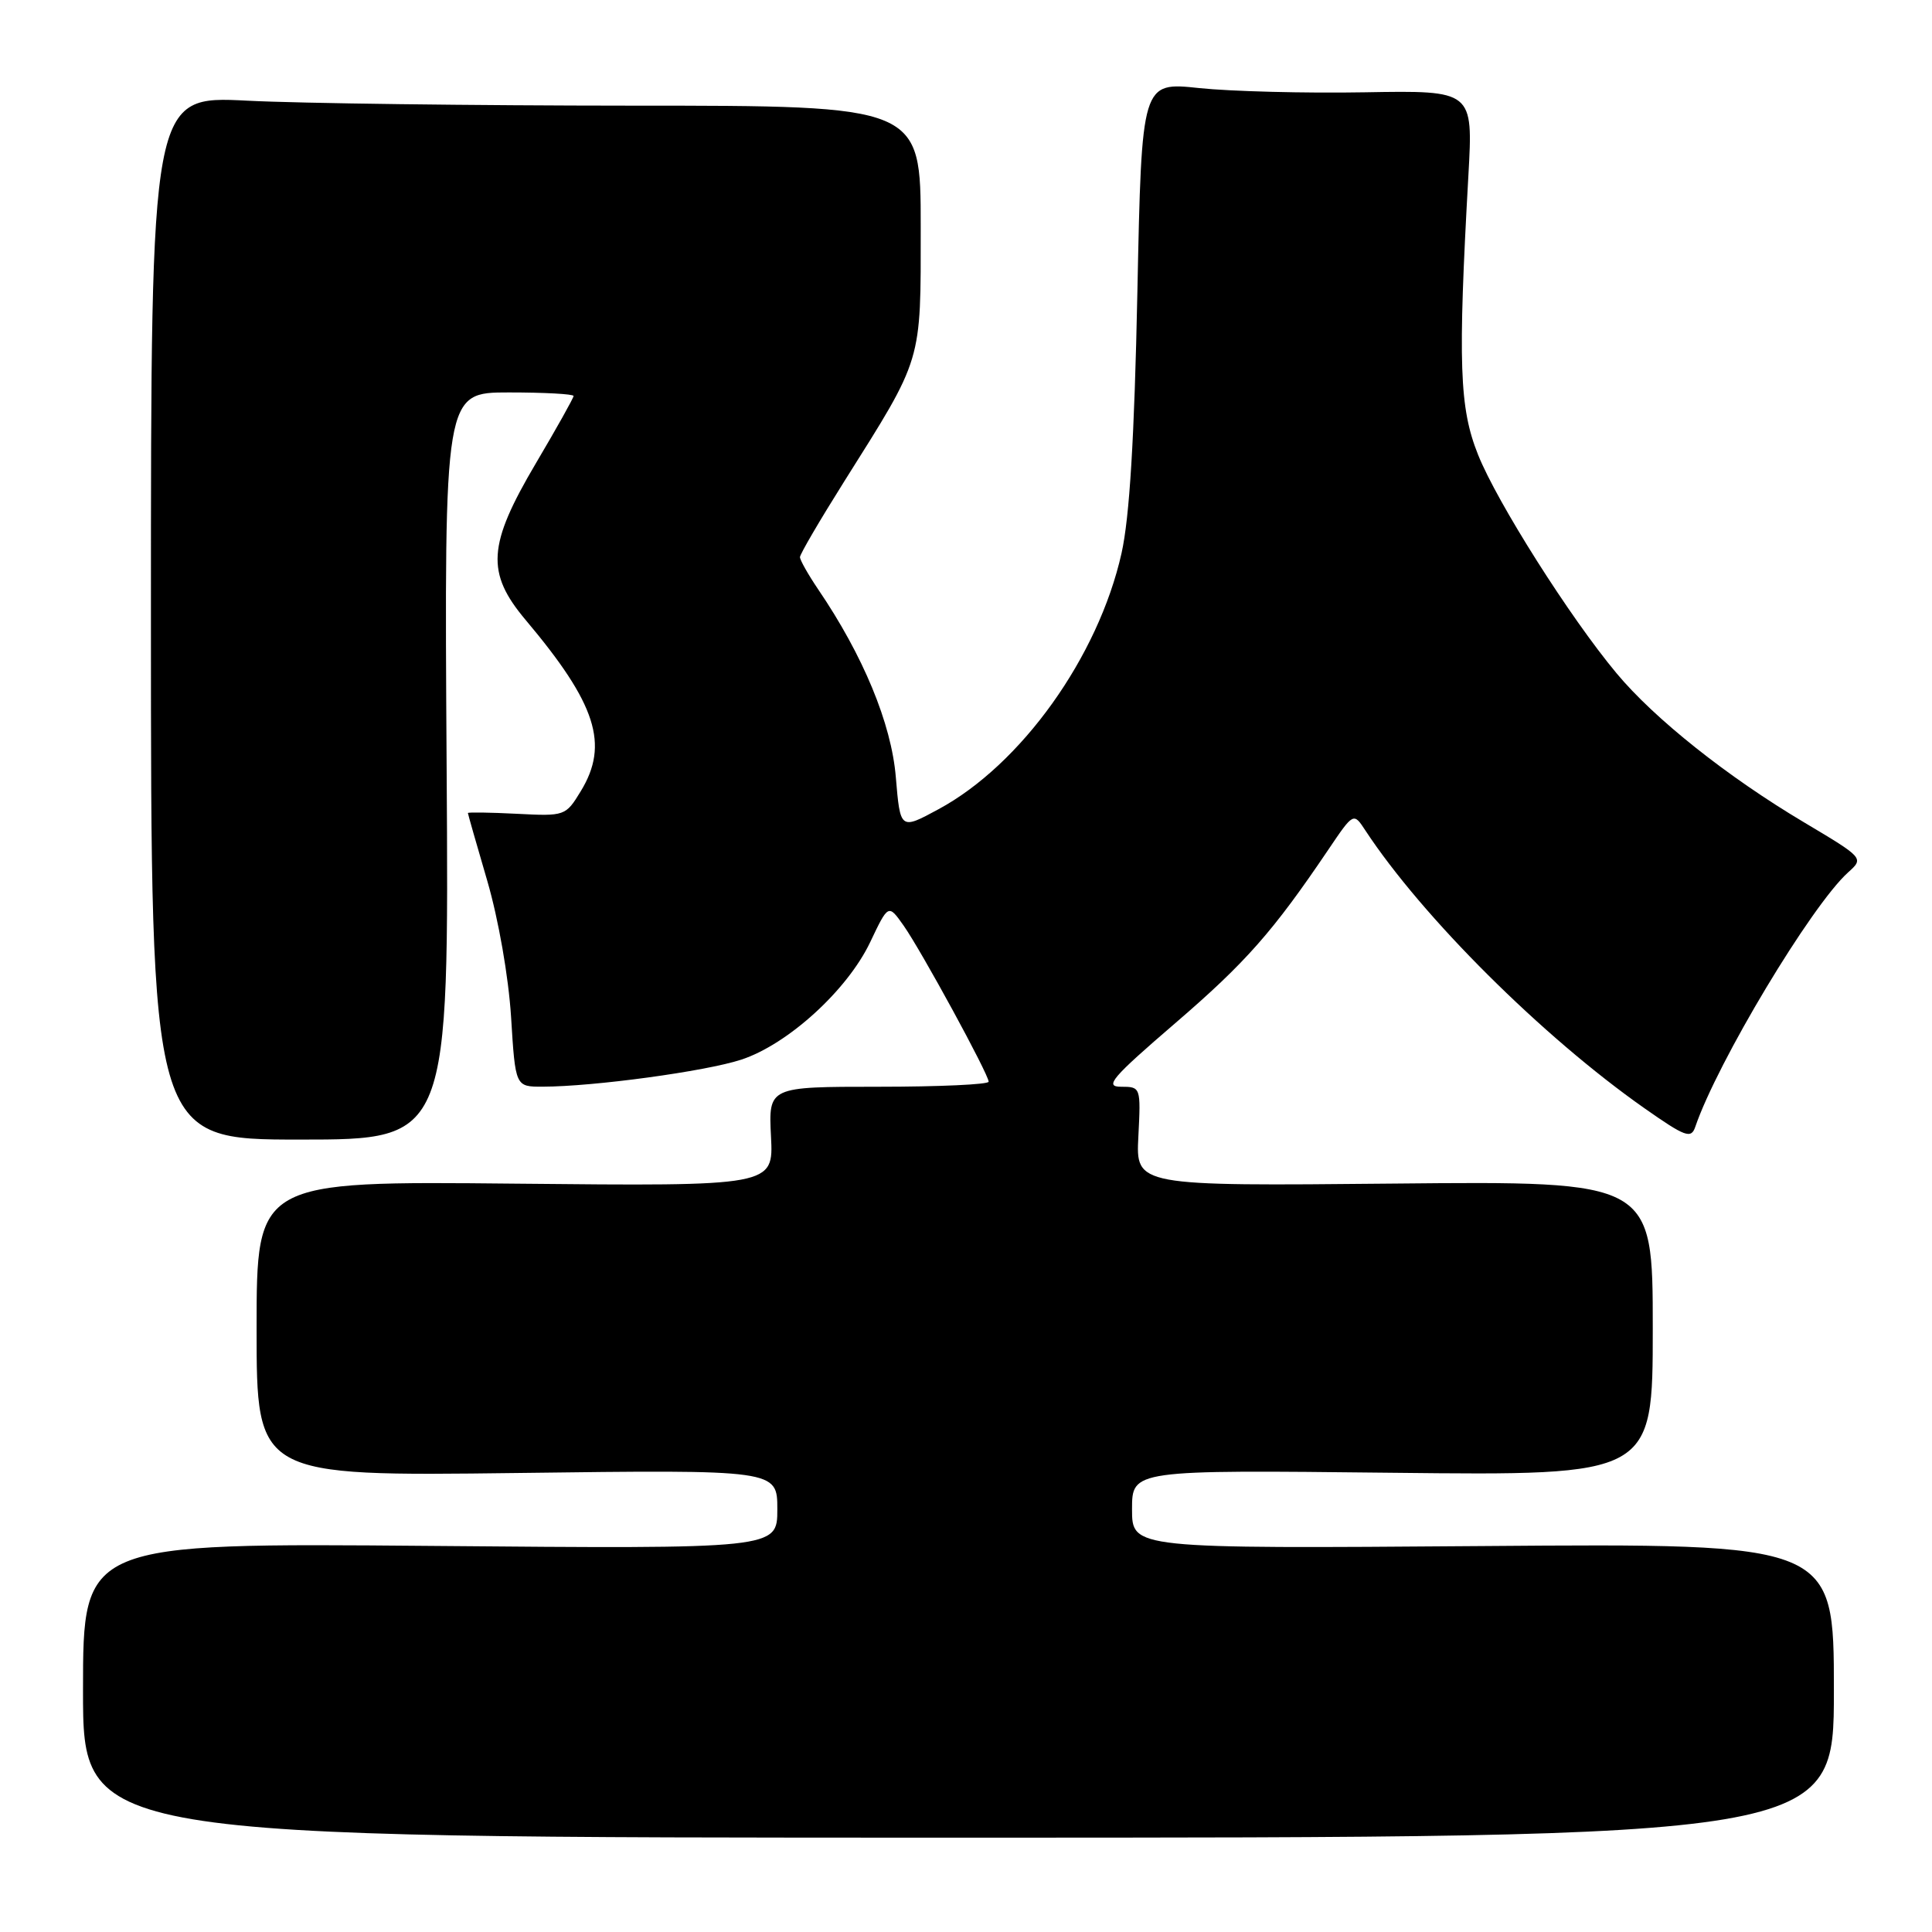 <?xml version="1.0" encoding="UTF-8" standalone="no"?>
<!DOCTYPE svg PUBLIC "-//W3C//DTD SVG 1.1//EN" "http://www.w3.org/Graphics/SVG/1.1/DTD/svg11.dtd" >
<svg xmlns="http://www.w3.org/2000/svg" xmlns:xlink="http://www.w3.org/1999/xlink" version="1.1" viewBox="0 0 256 256">
 <g >
 <path fill="currentColor"
d=" M 243.00 224.00 C 243.00 204.50 243.00 204.50 196.50 204.86 C 150.00 205.21 150.00 205.21 150.00 199.99 C 150.00 194.77 150.00 194.77 184.50 195.15 C 219.00 195.53 219.00 195.53 219.00 176.02 C 219.00 156.50 219.00 156.50 184.75 156.83 C 150.50 157.16 150.50 157.16 150.84 150.58 C 151.17 144.06 151.15 144.00 148.55 144.00 C 146.30 144.00 147.28 142.84 155.72 135.58 C 165.09 127.52 168.68 123.44 176.02 112.57 C 179.35 107.64 179.35 107.64 180.92 110.04 C 188.47 121.52 204.39 137.37 217.90 146.85 C 223.32 150.65 224.08 150.93 224.63 149.32 C 227.55 140.75 240.02 119.98 244.88 115.60 C 246.99 113.70 246.99 113.70 239.02 108.95 C 228.88 102.92 219.22 95.24 214.20 89.21 C 208.04 81.83 198.37 66.57 195.85 60.25 C 193.37 54.06 193.17 48.21 194.57 23.24 C 195.20 11.98 195.20 11.98 180.85 12.23 C 172.96 12.37 163.07 12.11 158.89 11.67 C 151.28 10.86 151.28 10.86 150.71 38.68 C 150.31 58.12 149.67 68.55 148.61 73.30 C 145.53 87.04 135.32 101.31 124.35 107.23 C 119.29 109.97 119.29 109.97 118.70 102.96 C 118.11 95.88 114.38 86.86 108.39 78.06 C 107.08 76.12 106.00 74.21 106.00 73.82 C 106.00 73.43 108.64 68.92 111.86 63.80 C 122.32 47.18 122.00 48.25 122.00 30.04 C 122.00 14.00 122.00 14.00 83.75 14.00 C 62.71 13.99 39.76 13.70 32.75 13.34 C 20.00 12.69 20.00 12.69 20.00 81.85 C 20.00 151.00 20.00 151.00 39.75 151.00 C 59.50 151.00 59.50 151.00 59.18 101.50 C 58.87 52.00 58.87 52.00 67.43 52.00 C 72.14 52.00 76.00 52.21 76.00 52.47 C 76.00 52.73 73.75 56.75 71.00 61.40 C 64.61 72.22 64.37 75.88 69.66 82.16 C 79.02 93.28 80.74 98.63 76.96 104.83 C 74.95 108.13 74.85 108.16 68.46 107.83 C 64.91 107.65 62.00 107.61 62.00 107.73 C 62.00 107.86 63.16 111.91 64.57 116.73 C 66.05 121.81 67.38 129.40 67.72 134.75 C 68.29 144.00 68.29 144.00 71.90 143.99 C 78.67 143.98 93.49 141.96 98.22 140.41 C 104.40 138.38 112.27 131.21 115.30 124.85 C 117.71 119.78 117.71 119.78 119.73 122.64 C 122.07 125.96 131.00 142.35 131.00 143.33 C 131.00 143.70 124.44 144.00 116.41 144.00 C 101.83 144.00 101.83 144.00 102.16 150.59 C 102.50 157.18 102.50 157.18 68.25 156.84 C 34.00 156.50 34.00 156.50 34.00 176.06 C 34.00 195.61 34.00 195.61 68.50 195.18 C 103.00 194.74 103.00 194.74 103.00 199.99 C 103.00 205.24 103.00 205.24 57.00 204.84 C 11.00 204.45 11.00 204.45 11.00 223.98 C 11.00 243.50 11.00 243.50 127.00 243.50 C 243.00 243.50 243.00 243.50 243.00 224.00 Z "/>
</g>
</svg>